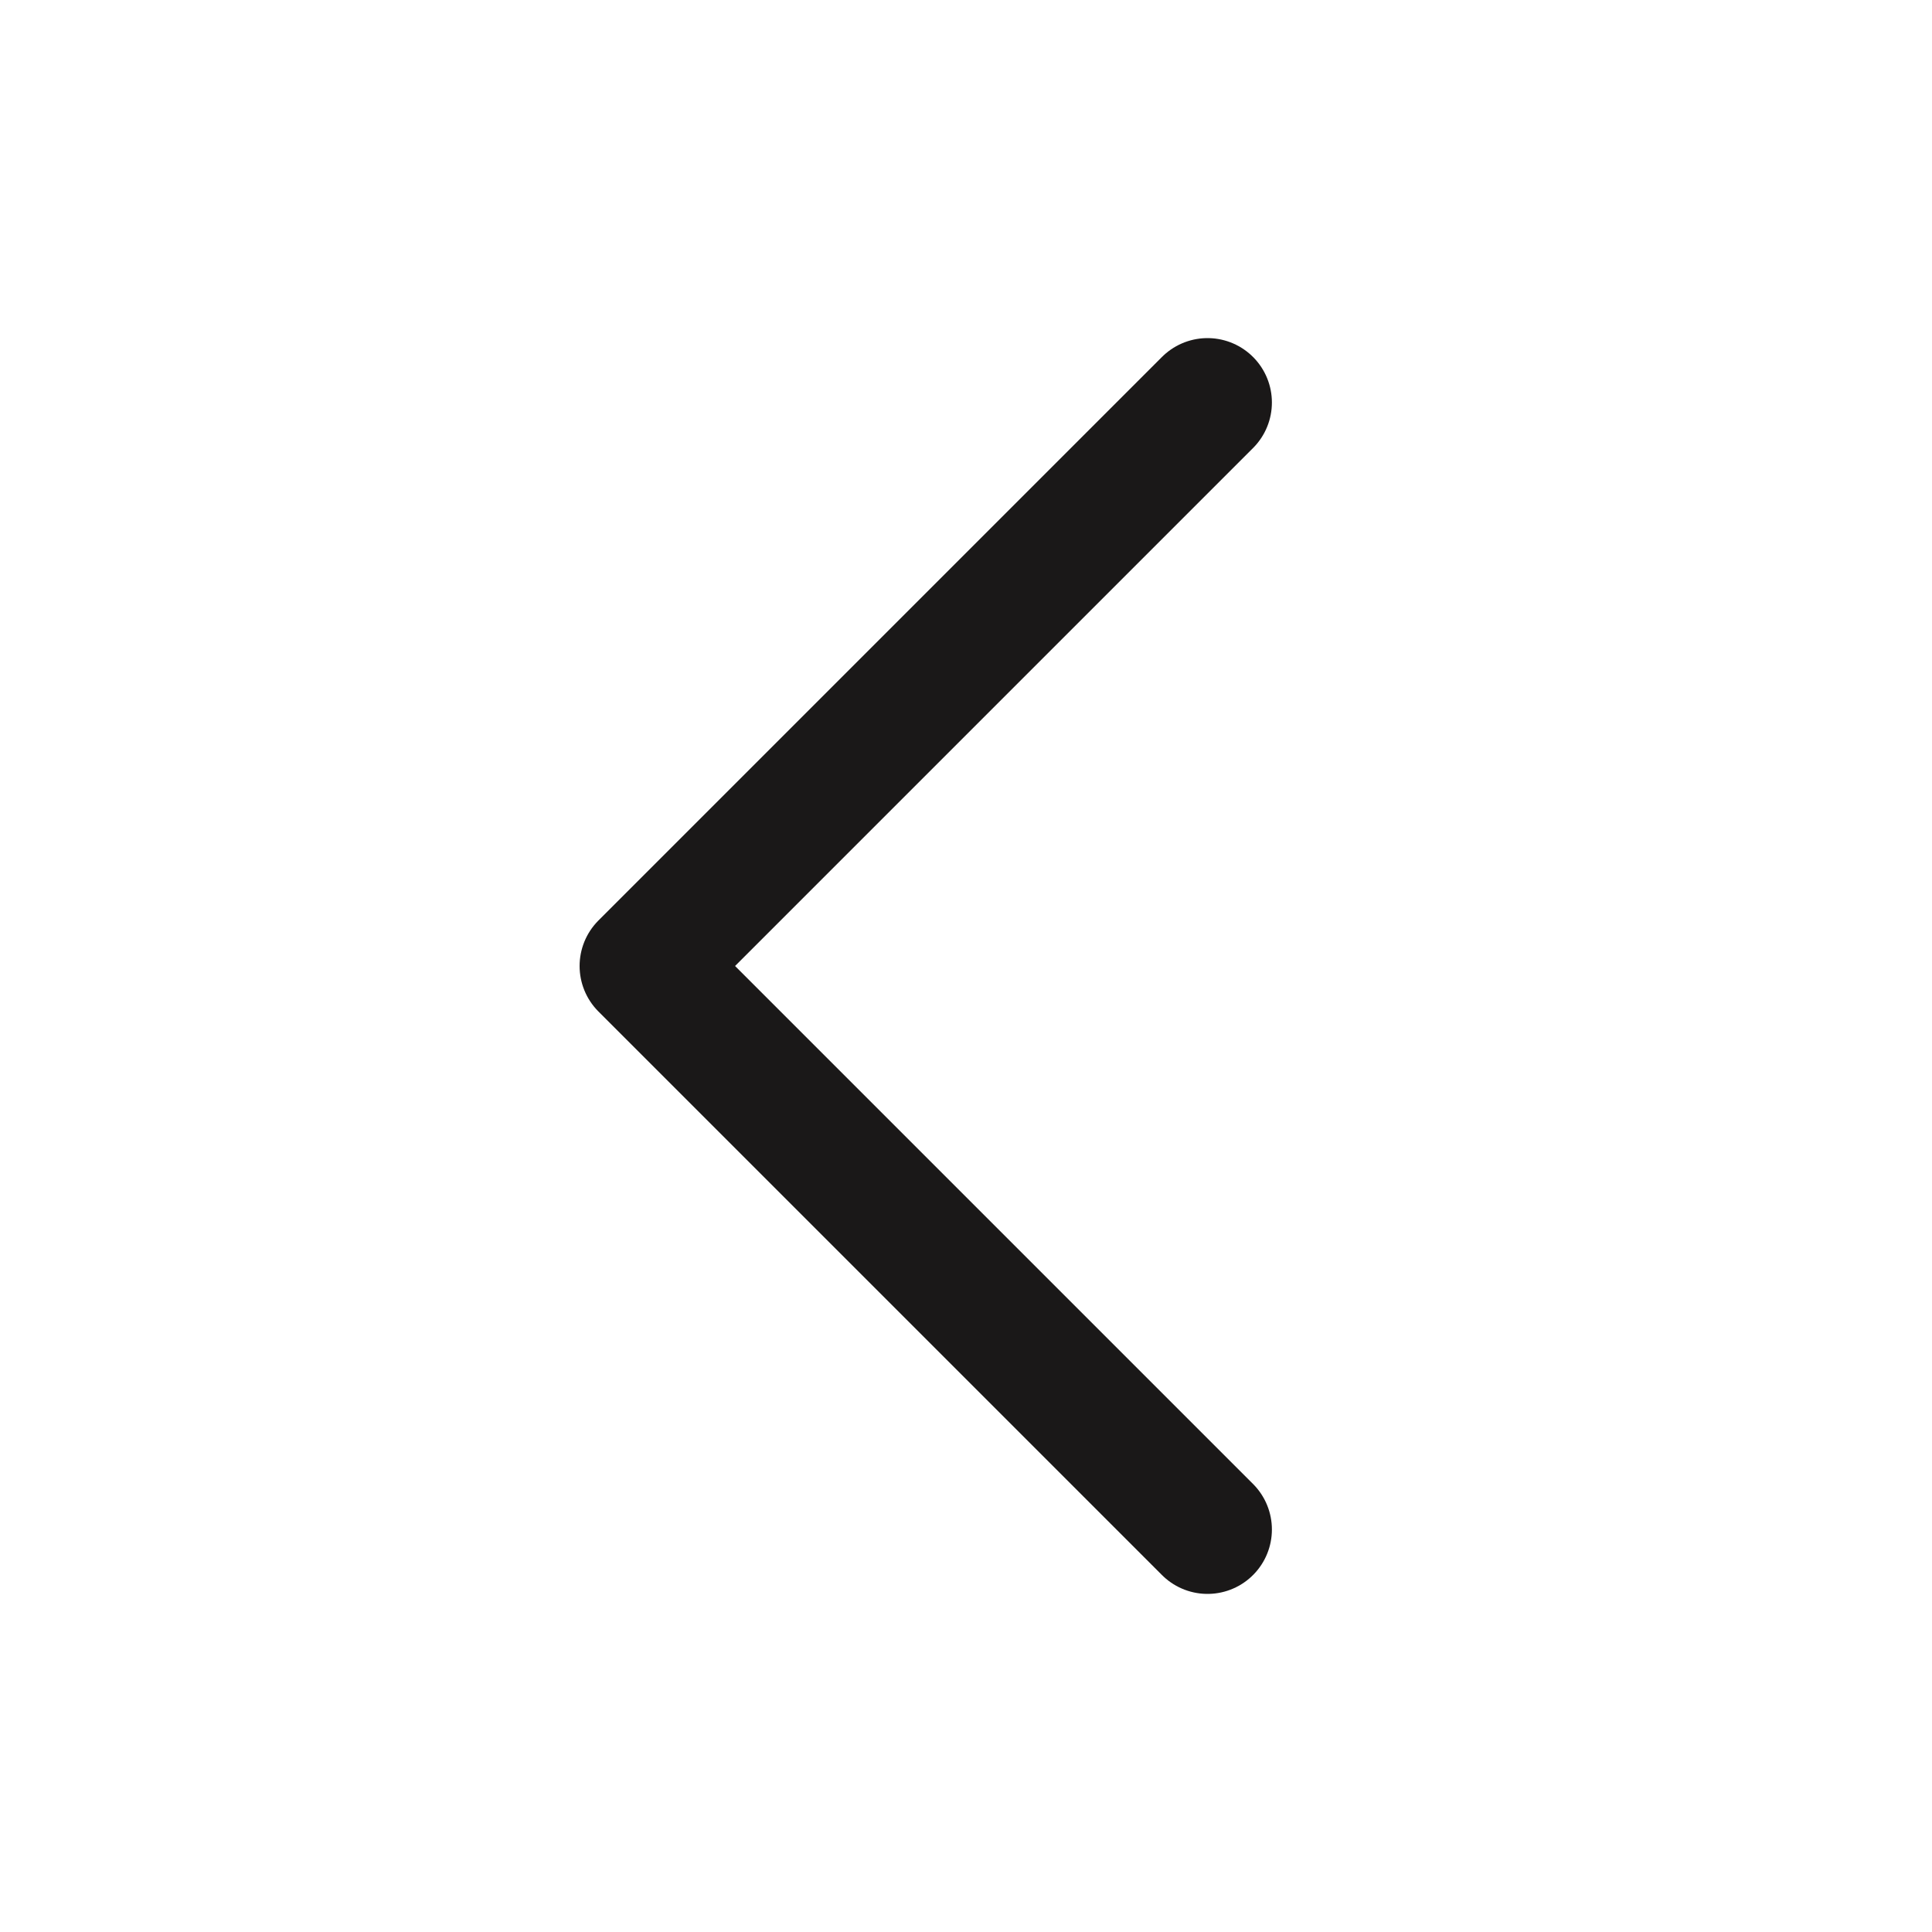 <svg width="24" height="24" viewBox="0 0 24 24" fill="none" xmlns="http://www.w3.org/2000/svg">
<path d="M15 5L8 12L15 19" stroke="#1A1818" stroke-width="1.6" stroke-linecap="round" stroke-linejoin="round"/>
</svg>
